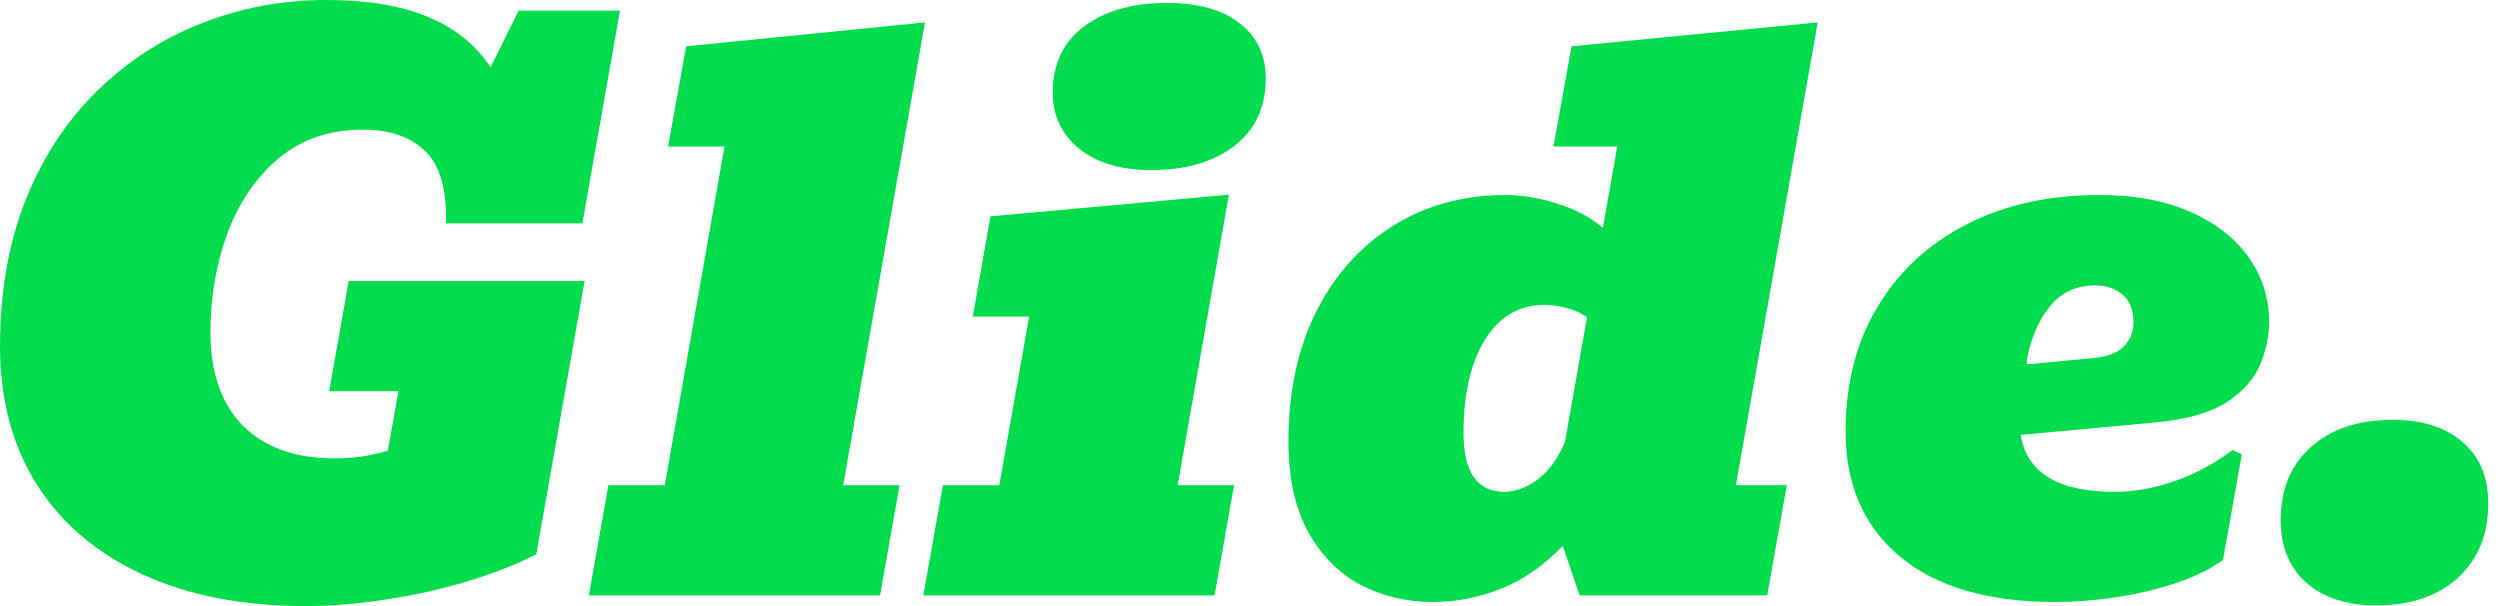 <svg width="165" height="40" viewBox="0 0 165 40" fill="none" xmlns="http://www.w3.org/2000/svg" class="h-10"><path d="M156.828 39.952C154.882 39.952 153.341 39.45 152.206 38.449C151.086 37.447 150.527 36.073 150.527 34.327C150.527 32.291 151.192 30.683 152.522 29.503C153.852 28.307 155.652 27.709 157.923 27.709C159.885 27.709 161.426 28.202 162.545 29.188C163.664 30.158 164.224 31.499 164.224 33.212C164.224 35.265 163.559 36.905 162.229 38.133C160.899 39.346 159.099 39.952 156.828 39.952Z" fill="#03DD4D"></path><path d="M135.675 39.733C131.215 39.733 127.785 38.731 125.384 36.727C123 34.723 121.808 31.976 121.808 28.485C121.808 25.317 122.514 22.57 123.925 20.242C125.336 17.899 127.29 16.089 129.788 14.812C132.302 13.519 135.213 12.873 138.522 12.873C140.954 12.873 143.006 13.261 144.677 14.036C146.347 14.796 147.612 15.806 148.472 17.067C149.331 18.327 149.761 19.709 149.761 21.212C149.761 22.149 149.566 23.095 149.177 24.049C148.788 25.002 148.05 25.834 146.963 26.546C145.893 27.24 144.328 27.685 142.268 27.879L133.364 28.703C133.77 31.208 135.837 32.461 139.568 32.461C140.849 32.461 142.163 32.226 143.509 31.758C144.871 31.289 146.152 30.602 147.353 29.697L147.961 29.988L146.72 36.946C145.925 37.543 144.896 38.053 143.63 38.473C142.382 38.893 141.052 39.208 139.641 39.418C138.246 39.628 136.924 39.733 135.675 39.733ZM133.802 23.612L133.753 24.049L138.108 23.636C139.065 23.556 139.754 23.297 140.176 22.861C140.598 22.408 140.808 21.891 140.808 21.309C140.808 20.453 140.565 19.83 140.079 19.442C139.608 19.038 139.016 18.836 138.303 18.836C137.054 18.836 136.056 19.289 135.31 20.194C134.58 21.083 134.078 22.222 133.802 23.612Z" fill="#03DD4D"></path><path d="M94.574 39.733C92.838 39.733 91.241 39.353 89.781 38.594C88.338 37.818 87.186 36.647 86.326 35.079C85.467 33.511 85.037 31.531 85.037 29.139C85.037 25.907 85.637 23.071 86.837 20.63C88.054 18.19 89.74 16.291 91.897 14.933C94.055 13.56 96.552 12.873 99.391 12.873C100.493 12.873 101.637 13.067 102.821 13.454C104.005 13.826 104.994 14.351 105.789 15.03L106.738 9.673H102.529L103.721 3.055L119.972 1.479L114.571 32.024H117.928L116.639 39.297H104.256L103.137 36.024C101.953 37.285 100.615 38.222 99.123 38.836C97.631 39.434 96.114 39.733 94.574 39.733ZM99.293 32.461C99.991 32.461 100.704 32.202 101.434 31.685C102.164 31.168 102.78 30.335 103.283 29.188L104.743 20.945C104.386 20.671 103.948 20.469 103.429 20.339C102.91 20.194 102.415 20.121 101.945 20.121C100.274 20.121 98.961 20.889 98.004 22.424C97.063 23.96 96.593 26.004 96.593 28.558C96.593 31.16 97.493 32.461 99.293 32.461Z" fill="#03DD4D"></path><path d="M60.941 39.297L62.23 32.024H65.952L67.923 20.897H64.201L65.368 14.279L81.109 12.848L77.727 32.024H81.449L80.16 39.297H60.941ZM76 11.224C73.989 11.224 72.399 10.756 71.231 9.818C70.064 8.865 69.48 7.628 69.48 6.109C69.48 4.234 70.169 2.78 71.548 1.745C72.926 0.711 74.751 0.194 77.021 0.194C79.097 0.194 80.703 0.646 81.838 1.552C82.974 2.44 83.541 3.653 83.541 5.188C83.541 7.079 82.852 8.558 81.473 9.624C80.095 10.691 78.27 11.224 76 11.224Z" fill="#03DD4D"></path><path d="M38.864 39.297L40.153 32.024H43.875L47.816 9.673H44.094L45.286 3.055L61.051 1.479L55.65 32.024H59.372L58.083 39.297H38.864Z" fill="#03DD4D"></path><path d="M20.168 40C16.016 40 12.432 39.305 9.415 37.915C6.398 36.525 4.079 34.562 2.457 32.024C0.835 29.471 0.016 26.44 0 22.933C0 19.265 0.568 16.008 1.703 13.164C2.854 10.319 4.436 7.919 6.447 5.964C8.458 4.008 10.753 2.529 13.332 1.527C15.927 0.509 18.66 0 21.53 0C24.255 0 26.493 0.372 28.245 1.115C30.013 1.842 31.391 2.949 32.38 4.436L34.23 0.703H40.92L38.438 14.739H29.437C29.485 12.444 29.015 10.844 28.026 9.939C27.053 9.018 25.698 8.558 23.963 8.558C21.757 8.558 19.9 9.188 18.392 10.448C16.9 11.709 15.773 13.358 15.01 15.394C14.264 17.43 13.891 19.612 13.891 21.939C13.891 24.59 14.605 26.642 16.032 28.097C17.476 29.535 19.495 30.255 22.09 30.255C22.657 30.255 23.249 30.214 23.866 30.133C24.482 30.036 25.058 29.907 25.593 29.745L26.299 25.818H21.725L23.014 18.546H38.584L35.397 36.582C34.067 37.261 32.543 37.859 30.824 38.376C29.104 38.893 27.32 39.289 25.471 39.564C23.639 39.855 21.871 40 20.168 40Z" fill="#03DD4D"></path></svg>